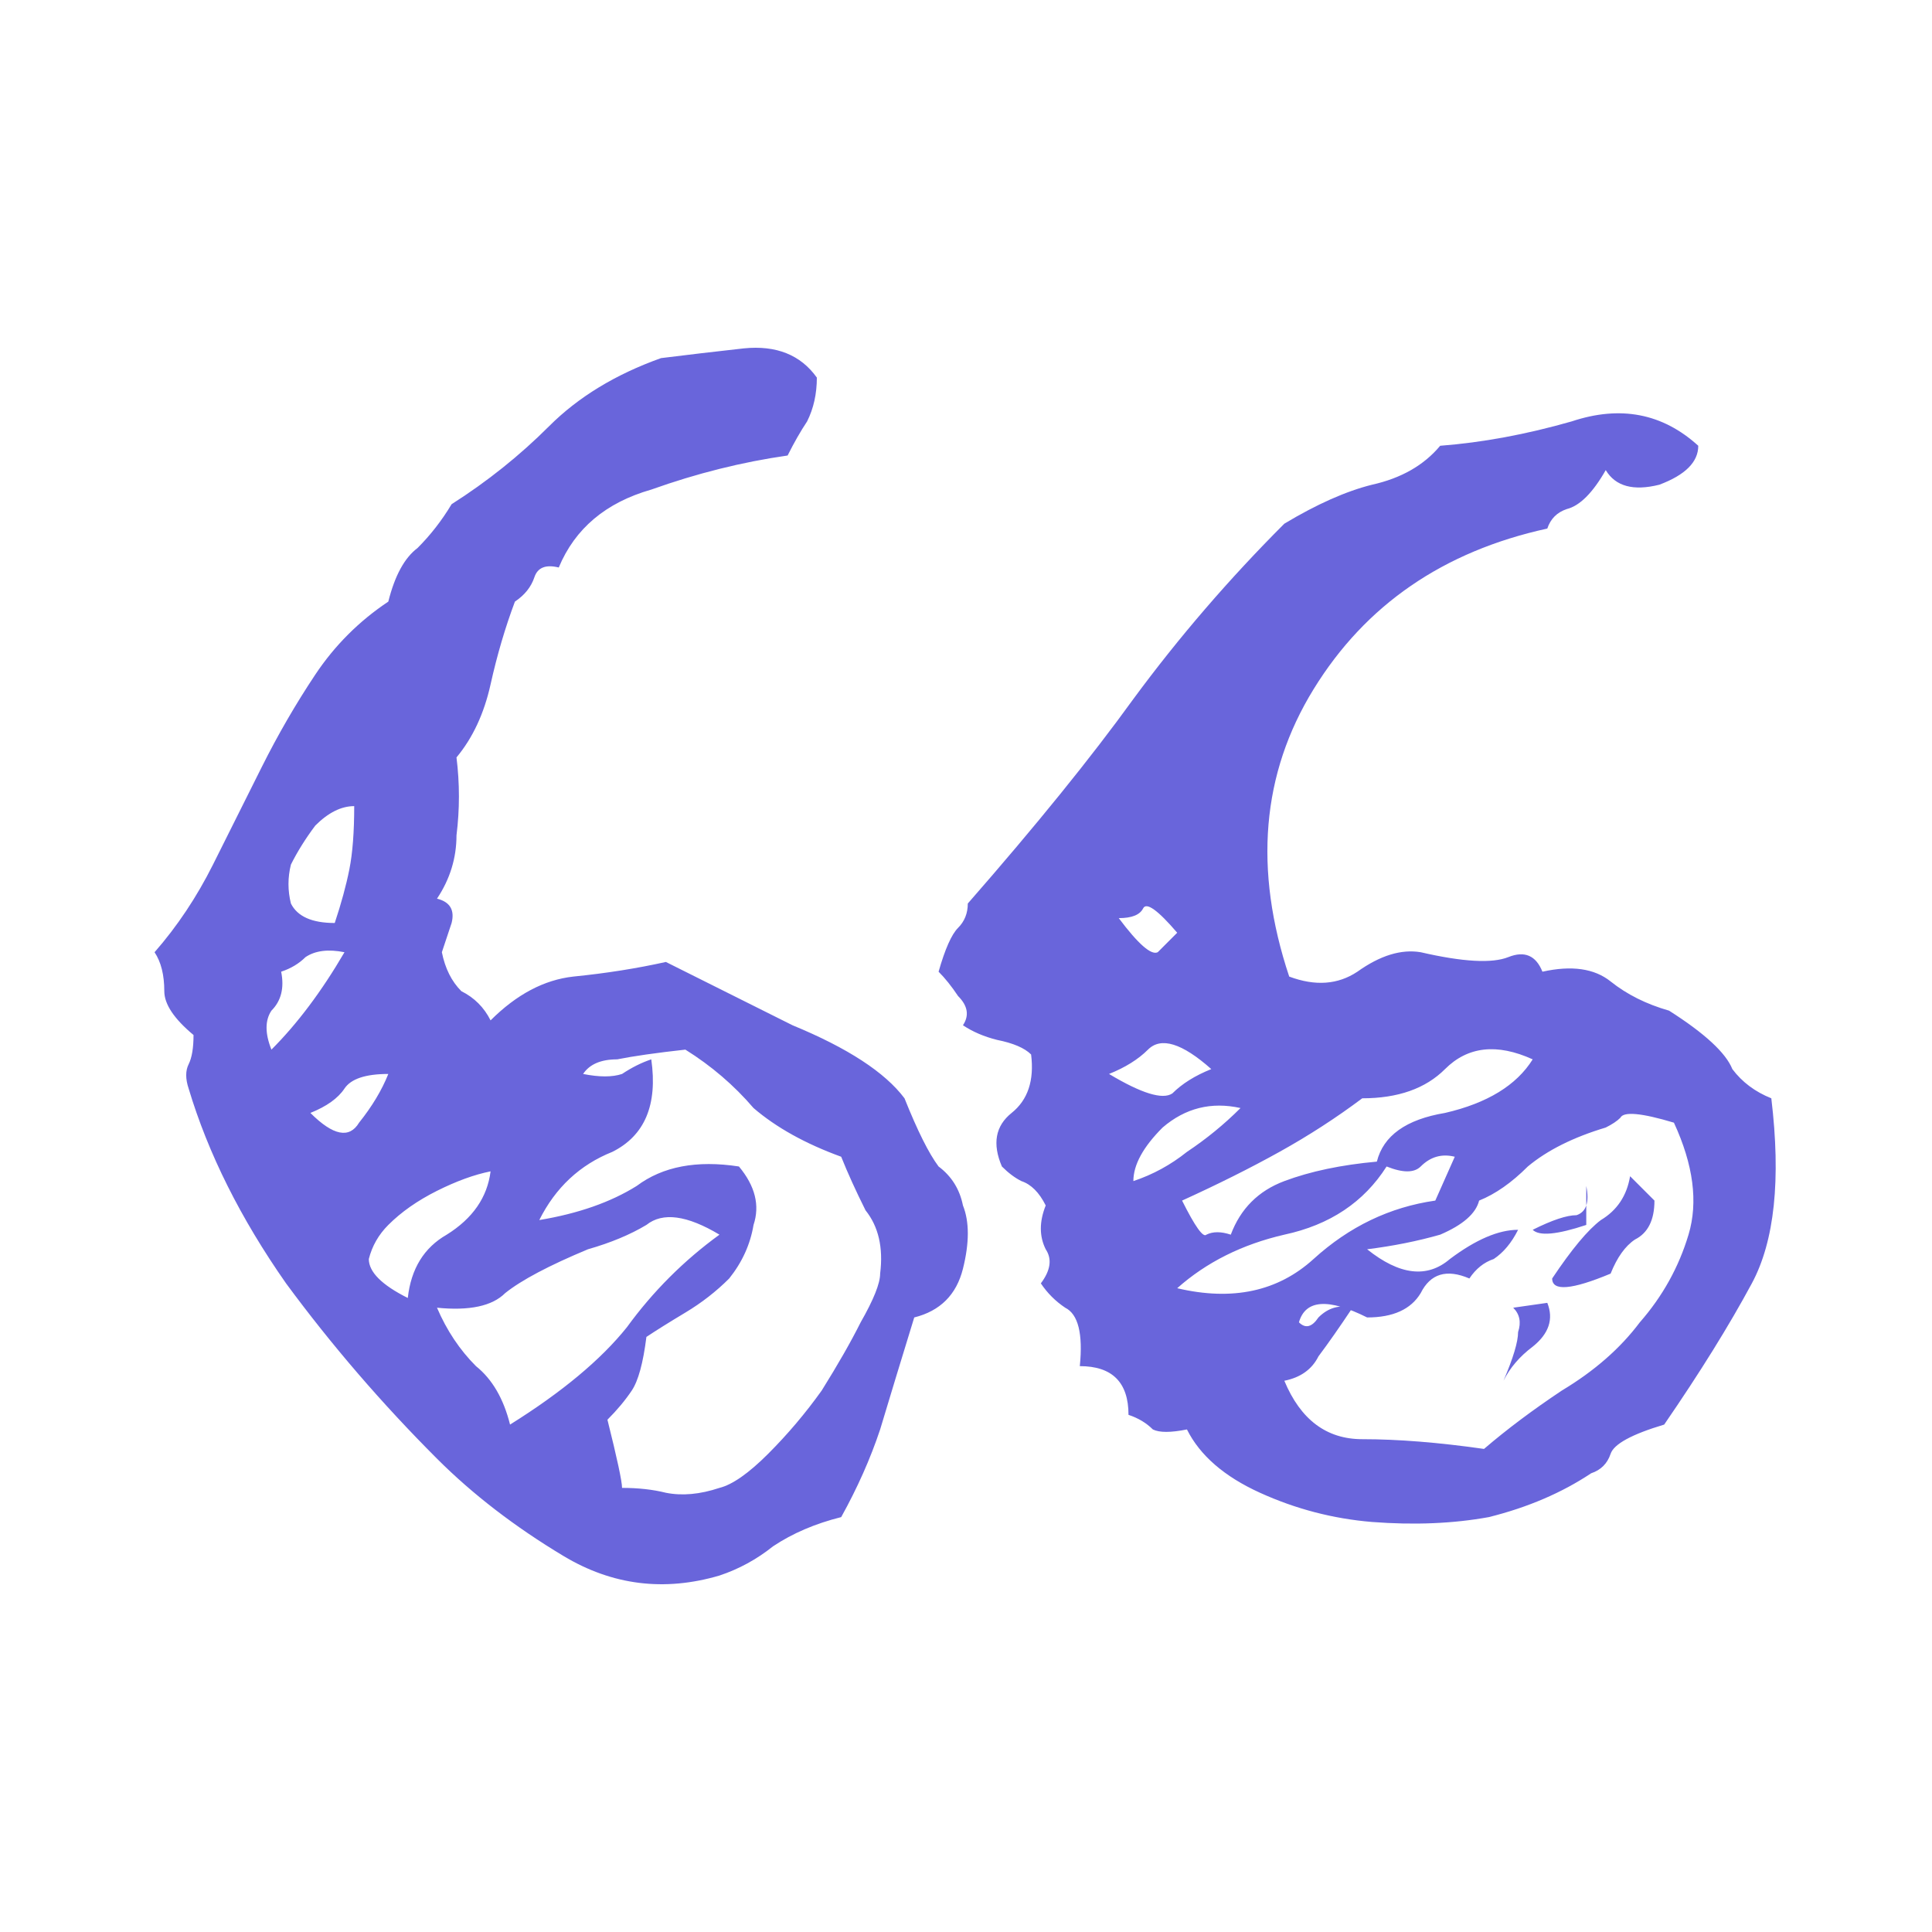 <svg width="20" height="20" viewBox="0 0 100 100" fill="none" xmlns="http://www.w3.org/2000/svg">
            <path d="M91.683 56.848C92.187 61.049 91.851 64.242 90.675 66.427C89.499 68.611 87.986 71.047 86.138 73.736C84.457 74.24 83.533 74.744 83.365 75.249C83.197 75.753 82.861 76.089 82.357 76.257C80.844 77.265 79.08 78.021 77.064 78.525C75.215 78.861 73.199 78.945 71.014 78.777C68.998 78.609 67.065 78.105 65.217 77.265C63.368 76.425 62.108 75.332 61.436 73.988C60.596 74.156 60.008 74.156 59.672 73.988C59.336 73.652 58.916 73.4 58.411 73.232C58.411 71.552 57.571 70.711 55.891 70.711C56.059 69.031 55.807 68.023 55.135 67.687C54.631 67.351 54.211 66.931 53.874 66.427C54.379 65.754 54.462 65.166 54.126 64.662C53.79 63.99 53.79 63.234 54.126 62.394C53.79 61.721 53.37 61.301 52.866 61.133C52.53 60.965 52.194 60.713 51.858 60.377C51.354 59.201 51.522 58.277 52.362 57.605C53.202 56.932 53.538 55.924 53.37 54.58C53.034 54.244 52.446 53.992 51.606 53.824C50.934 53.656 50.346 53.404 49.842 53.067C50.178 52.563 50.093 52.059 49.589 51.555C49.253 51.051 48.917 50.631 48.581 50.295C48.917 49.118 49.253 48.362 49.589 48.026C49.925 47.69 50.093 47.27 50.093 46.766C53.622 42.733 56.479 39.204 58.663 36.18C61.016 32.987 63.621 29.962 66.477 27.106C68.158 26.097 69.67 25.425 71.014 25.089C72.527 24.753 73.703 24.081 74.543 23.073C76.728 22.905 78.996 22.485 81.349 21.812C83.869 20.972 86.054 21.392 87.902 23.073C87.902 23.913 87.23 24.585 85.886 25.089C84.541 25.425 83.617 25.173 83.113 24.333C82.441 25.509 81.769 26.181 81.097 26.349C80.592 26.517 80.256 26.854 80.088 27.358C74.711 28.534 70.678 31.306 67.99 35.675C65.301 40.044 64.881 45.002 66.729 50.547C68.074 51.051 69.25 50.967 70.258 50.295C71.434 49.455 72.527 49.118 73.535 49.287C75.719 49.791 77.232 49.875 78.072 49.539C78.912 49.203 79.5 49.455 79.836 50.295C81.349 49.959 82.525 50.127 83.365 50.799C84.205 51.471 85.213 51.975 86.39 52.311C88.238 53.487 89.33 54.496 89.666 55.336C90.171 56.008 90.843 56.512 91.683 56.848ZM49.842 62.394C50.178 63.234 50.178 64.326 49.842 65.67C49.505 67.015 48.665 67.855 47.321 68.191C46.649 70.375 46.061 72.308 45.556 73.988C45.052 75.501 44.38 77.013 43.54 78.525C42.196 78.861 41.02 79.365 40.011 80.038C39.171 80.71 38.247 81.214 37.239 81.55C34.382 82.39 31.693 82.054 29.173 80.542C26.652 79.029 24.468 77.349 22.619 75.501C19.763 72.644 17.158 69.619 14.806 66.427C12.453 63.066 10.773 59.705 9.764 56.344C9.596 55.84 9.596 55.42 9.764 55.084C9.932 54.748 10.017 54.244 10.017 53.572C9.008 52.731 8.504 51.975 8.504 51.303C8.504 50.463 8.336 49.791 8 49.287C9.176 47.942 10.184 46.43 11.025 44.75C11.865 43.069 12.705 41.389 13.545 39.708C14.385 38.028 15.31 36.432 16.318 34.919C17.326 33.407 18.586 32.147 20.099 31.139C20.435 29.794 20.939 28.87 21.611 28.366C22.283 27.694 22.871 26.938 23.375 26.097C25.224 24.921 26.904 23.577 28.417 22.064C29.929 20.552 31.861 19.376 34.214 18.536C35.558 18.368 36.987 18.2 38.499 18.032C40.179 17.863 41.44 18.368 42.28 19.544C42.28 20.384 42.112 21.14 41.776 21.812C41.44 22.317 41.103 22.905 40.767 23.577C38.415 23.913 36.062 24.501 33.71 25.341C31.357 26.013 29.761 27.358 28.921 29.374C28.249 29.206 27.828 29.374 27.66 29.878C27.492 30.382 27.156 30.802 26.652 31.139C26.148 32.483 25.728 33.911 25.392 35.423C25.056 36.936 24.468 38.196 23.628 39.204C23.796 40.549 23.796 41.893 23.628 43.237C23.628 44.413 23.291 45.506 22.619 46.514C23.291 46.682 23.544 47.102 23.375 47.774C23.207 48.278 23.039 48.782 22.871 49.287C23.039 50.127 23.375 50.799 23.88 51.303C24.552 51.639 25.056 52.143 25.392 52.815C26.736 51.471 28.165 50.715 29.677 50.547C31.357 50.379 32.954 50.127 34.466 49.791C36.146 50.631 38.331 51.723 41.02 53.067C43.876 54.244 45.809 55.504 46.817 56.848C47.489 58.529 48.077 59.705 48.581 60.377C49.253 60.881 49.673 61.553 49.842 62.394ZM60.932 48.278C59.924 47.102 59.336 46.682 59.168 47.018C59 47.354 58.58 47.522 57.907 47.522C58.916 48.867 59.588 49.455 59.924 49.287C60.26 48.95 60.596 48.614 60.932 48.278ZM79.332 54.832C77.484 53.992 75.971 54.16 74.795 55.336C73.787 56.344 72.359 56.848 70.51 56.848C69.166 57.856 67.737 58.781 66.225 59.621C64.713 60.461 63.032 61.301 61.184 62.142C61.856 63.486 62.276 64.074 62.444 63.906C62.78 63.738 63.2 63.738 63.705 63.906C64.209 62.562 65.133 61.637 66.477 61.133C67.822 60.629 69.418 60.293 71.266 60.125C71.602 58.781 72.779 57.941 74.795 57.605C76.98 57.1 78.492 56.176 79.332 54.832ZM86.642 58.109C84.961 57.605 84.037 57.52 83.869 57.856C83.701 58.025 83.449 58.193 83.113 58.361C81.433 58.865 80.088 59.537 79.08 60.377C78.24 61.217 77.4 61.805 76.559 62.142C76.391 62.814 75.719 63.402 74.543 63.906C73.367 64.242 72.106 64.494 70.762 64.662C72.443 66.006 73.871 66.174 75.047 65.166C76.391 64.158 77.568 63.654 78.576 63.654C78.24 64.326 77.82 64.83 77.316 65.166C76.812 65.334 76.391 65.67 76.055 66.174C74.879 65.67 74.039 65.922 73.535 66.931C73.031 67.771 72.106 68.191 70.762 68.191C68.746 67.183 67.57 67.267 67.233 68.443C67.57 68.779 67.906 68.695 68.242 68.191C68.746 67.687 69.334 67.519 70.006 67.687C69.334 68.695 68.746 69.535 68.242 70.207C67.906 70.879 67.317 71.3 66.477 71.468C67.317 73.484 68.662 74.492 70.51 74.492C72.359 74.492 74.459 74.66 76.812 74.996C77.988 73.988 79.332 72.98 80.844 71.972C82.525 70.963 83.869 69.787 84.877 68.443C86.054 67.099 86.894 65.586 87.398 63.906C87.902 62.225 87.65 60.293 86.642 58.109ZM62.696 55.336C61.184 53.992 60.092 53.656 59.42 54.328C58.916 54.832 58.243 55.252 57.403 55.588C59.084 56.596 60.176 56.932 60.68 56.596C61.184 56.092 61.856 55.672 62.696 55.336ZM75.299 59.873C74.627 59.705 74.039 59.873 73.535 60.377C73.199 60.713 72.611 60.713 71.77 60.377C70.594 62.225 68.83 63.402 66.477 63.906C64.293 64.41 62.444 65.334 60.932 66.678C63.789 67.351 66.141 66.847 67.99 65.166C69.838 63.486 71.939 62.478 74.291 62.142L75.299 59.873ZM64.209 57.352C62.696 57.016 61.352 57.352 60.176 58.361C59.168 59.369 58.663 60.293 58.663 61.133C59.672 60.797 60.596 60.293 61.436 59.621C62.444 58.949 63.368 58.193 64.209 57.352ZM18.334 41.725C17.662 41.725 16.99 42.061 16.318 42.733C15.814 43.405 15.394 44.077 15.058 44.75C14.89 45.422 14.89 46.094 15.058 46.766C15.394 47.438 16.15 47.774 17.326 47.774C17.662 46.766 17.914 45.842 18.082 45.002C18.25 44.161 18.334 43.069 18.334 41.725ZM45.556 65.922C45.724 64.578 45.472 63.486 44.8 62.646C44.296 61.637 43.876 60.713 43.54 59.873C41.692 59.201 40.179 58.361 39.003 57.352C37.995 56.176 36.819 55.168 35.474 54.328C33.962 54.496 32.786 54.664 31.945 54.832C31.105 54.832 30.517 55.084 30.181 55.588C31.021 55.756 31.693 55.756 32.197 55.588C32.702 55.252 33.206 55 33.71 54.832C34.046 57.184 33.374 58.781 31.693 59.621C30.013 60.293 28.753 61.469 27.913 63.15C29.929 62.814 31.609 62.225 32.954 61.385C34.298 60.377 36.062 60.041 38.247 60.377C39.087 61.385 39.339 62.394 39.003 63.402C38.835 64.41 38.415 65.334 37.743 66.174C37.071 66.847 36.314 67.435 35.474 67.939C34.634 68.443 33.962 68.863 33.458 69.199C33.29 70.543 33.038 71.468 32.702 71.972C32.365 72.476 31.945 72.98 31.441 73.484C31.945 75.501 32.197 76.677 32.197 77.013C33.038 77.013 33.794 77.097 34.466 77.265C35.306 77.433 36.23 77.349 37.239 77.013C37.911 76.845 38.751 76.257 39.759 75.249C40.767 74.24 41.692 73.148 42.532 71.972C43.372 70.627 44.044 69.451 44.548 68.443C45.22 67.267 45.556 66.427 45.556 65.922ZM17.83 49.287C16.99 49.118 16.318 49.203 15.814 49.539C15.478 49.875 15.058 50.127 14.553 50.295C14.722 51.135 14.553 51.807 14.049 52.311C13.713 52.815 13.713 53.487 14.049 54.328C15.394 52.983 16.654 51.303 17.83 49.287ZM37.239 63.906C35.558 62.898 34.298 62.73 33.458 63.402C32.618 63.906 31.609 64.326 30.433 64.662C28.417 65.502 26.988 66.258 26.148 66.931C25.476 67.603 24.3 67.855 22.619 67.687C23.123 68.863 23.796 69.871 24.636 70.711C25.476 71.384 26.064 72.392 26.4 73.736C29.089 72.056 31.105 70.375 32.45 68.695C33.794 66.847 35.39 65.25 37.239 63.906ZM20.099 55.588C18.922 55.588 18.166 55.84 17.83 56.344C17.494 56.848 16.906 57.268 16.066 57.605C17.242 58.781 18.082 58.949 18.586 58.109C19.259 57.268 19.763 56.428 20.099 55.588ZM25.392 60.629C24.552 60.797 23.628 61.133 22.619 61.637C21.611 62.142 20.771 62.73 20.099 63.402C19.595 63.906 19.259 64.494 19.09 65.166C19.09 65.838 19.763 66.51 21.107 67.183C21.275 65.67 21.947 64.578 23.123 63.906C24.468 63.066 25.224 61.974 25.392 60.629ZM85.634 62.142C85.634 63.15 85.297 63.822 84.625 64.158C84.121 64.494 83.701 65.082 83.365 65.922C81.349 66.763 80.34 66.847 80.34 66.174C81.349 64.662 82.189 63.654 82.861 63.15C83.701 62.646 84.205 61.889 84.373 60.881L85.634 62.142ZM82.105 63.402C80.592 63.906 79.668 63.99 79.332 63.654C80.34 63.15 81.097 62.898 81.601 62.898C82.105 62.73 82.273 62.225 82.105 61.385V63.402ZM80.088 67.435C80.424 68.275 80.172 69.031 79.332 69.703C78.66 70.207 78.156 70.796 77.82 71.468C78.324 70.291 78.576 69.451 78.576 68.947C78.744 68.443 78.66 68.023 78.324 67.687L80.088 67.435Z" fill="#6965db"/>
        </svg>